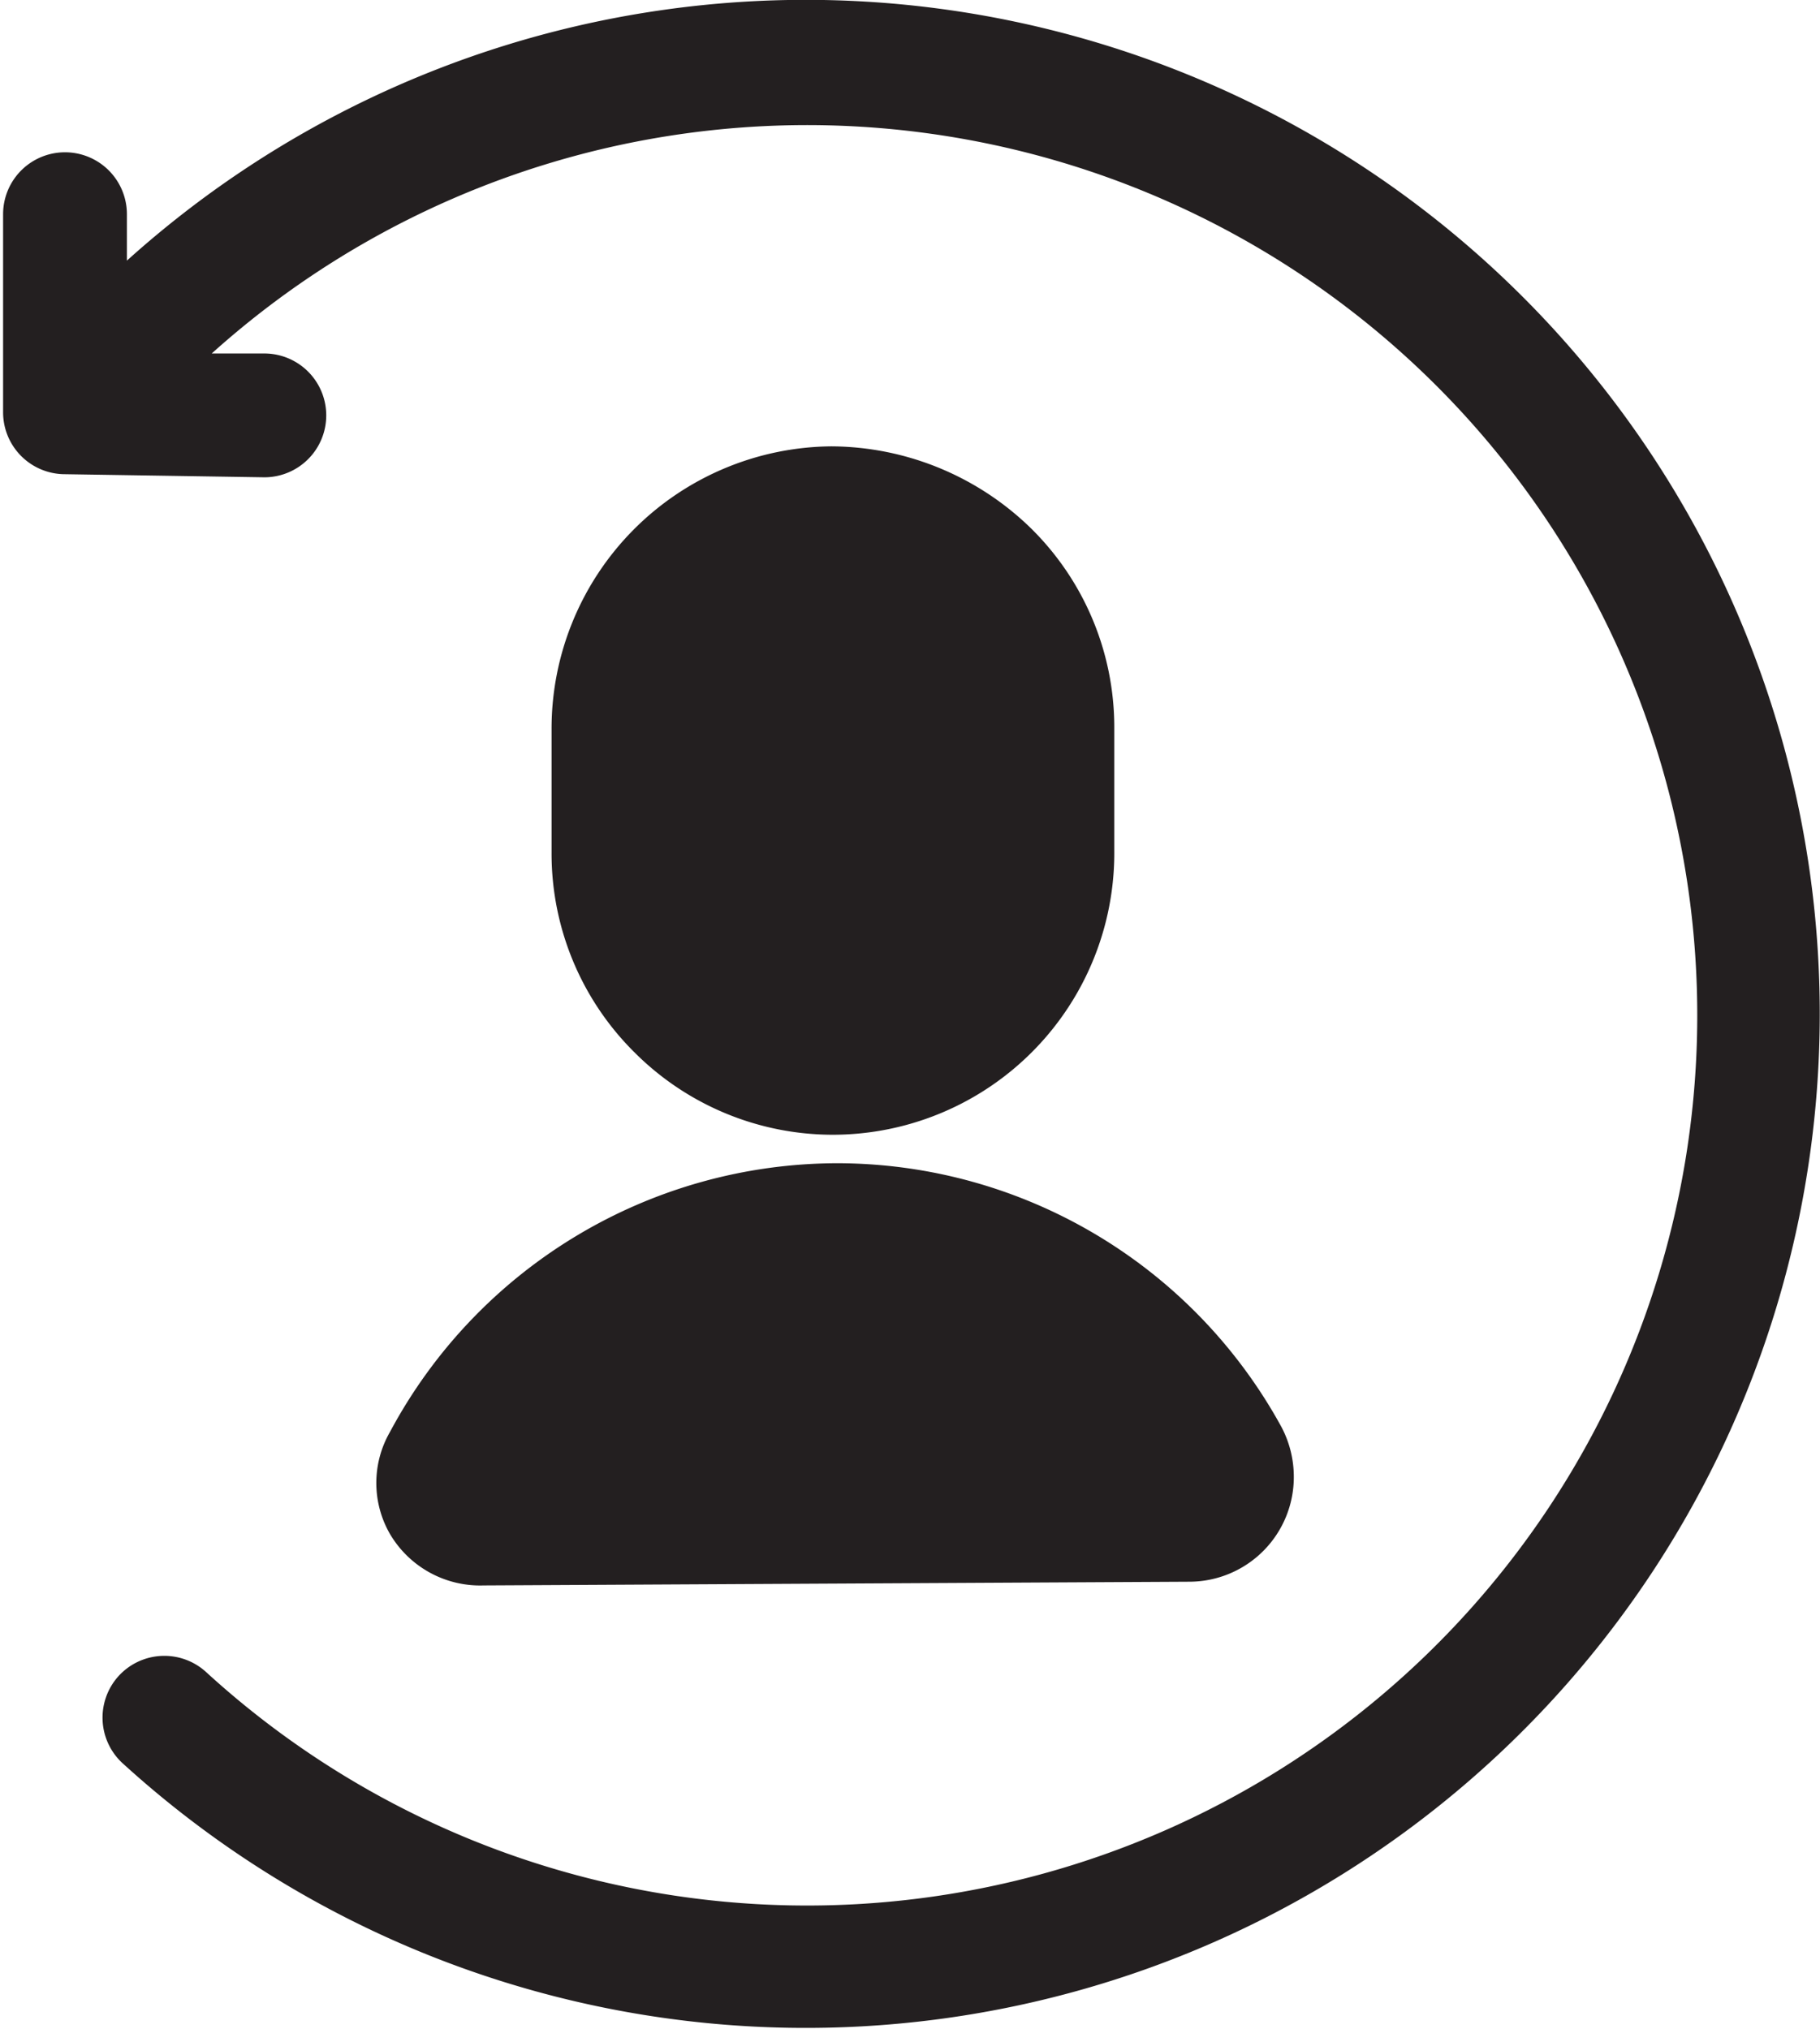<svg id="Layer_1" data-name="Layer 1" xmlns="http://www.w3.org/2000/svg" width="29.4" height="32.77" viewBox="0 0 29.4 32.77"><title>increase-customer-retention</title><g id="Layer_2" data-name="Layer 2"><g id="Layer_1-2" data-name="Layer 1-2"><g id="Increase_Customer_Retention" data-name="Increase Customer Retention"><path d="M10.26,17a4.53,4.53,0,0,0,3.2,1.32h0A4.55,4.55,0,0,0,18,13.73v-2a4.51,4.51,0,0,0-1.35-3.21,4.65,4.65,0,0,0-3.22-1.32,4.56,4.56,0,0,0-4.52,4.57v2A4.52,4.52,0,0,0,10.26,17Z" transform="translate(0 0.01)" style="fill:#231f20"/><path d="M7.81,25.6h0l11.4-.06a1.69,1.69,0,0,0,1.69-1.7,1.72,1.72,0,0,0-.2-.8,8.19,8.19,0,0,0-7.18-4.26h0A8.21,8.21,0,0,0,6.3,23.12a1.65,1.65,0,0,0,0,1.65A1.69,1.69,0,0,0,7.81,25.6Z" transform="translate(0 0.01)" style="fill:#231f20"/><path d="M2.05,4.2V3.45a1,1,0,0,0-2,0h0l0,3.2a1,1,0,0,0,1,1l3.22.05a1,1,0,1,0,0-2H3.42A14.38,14.38,0,1,1,3.33,27a1,1,0,0,0-1.42.07A1,1,0,0,0,2,28.49H2A16.38,16.38,0,1,0,2.05,4.2Z" transform="translate(0 0.01)" style="fill:#231f20"/></g></g></g></svg>